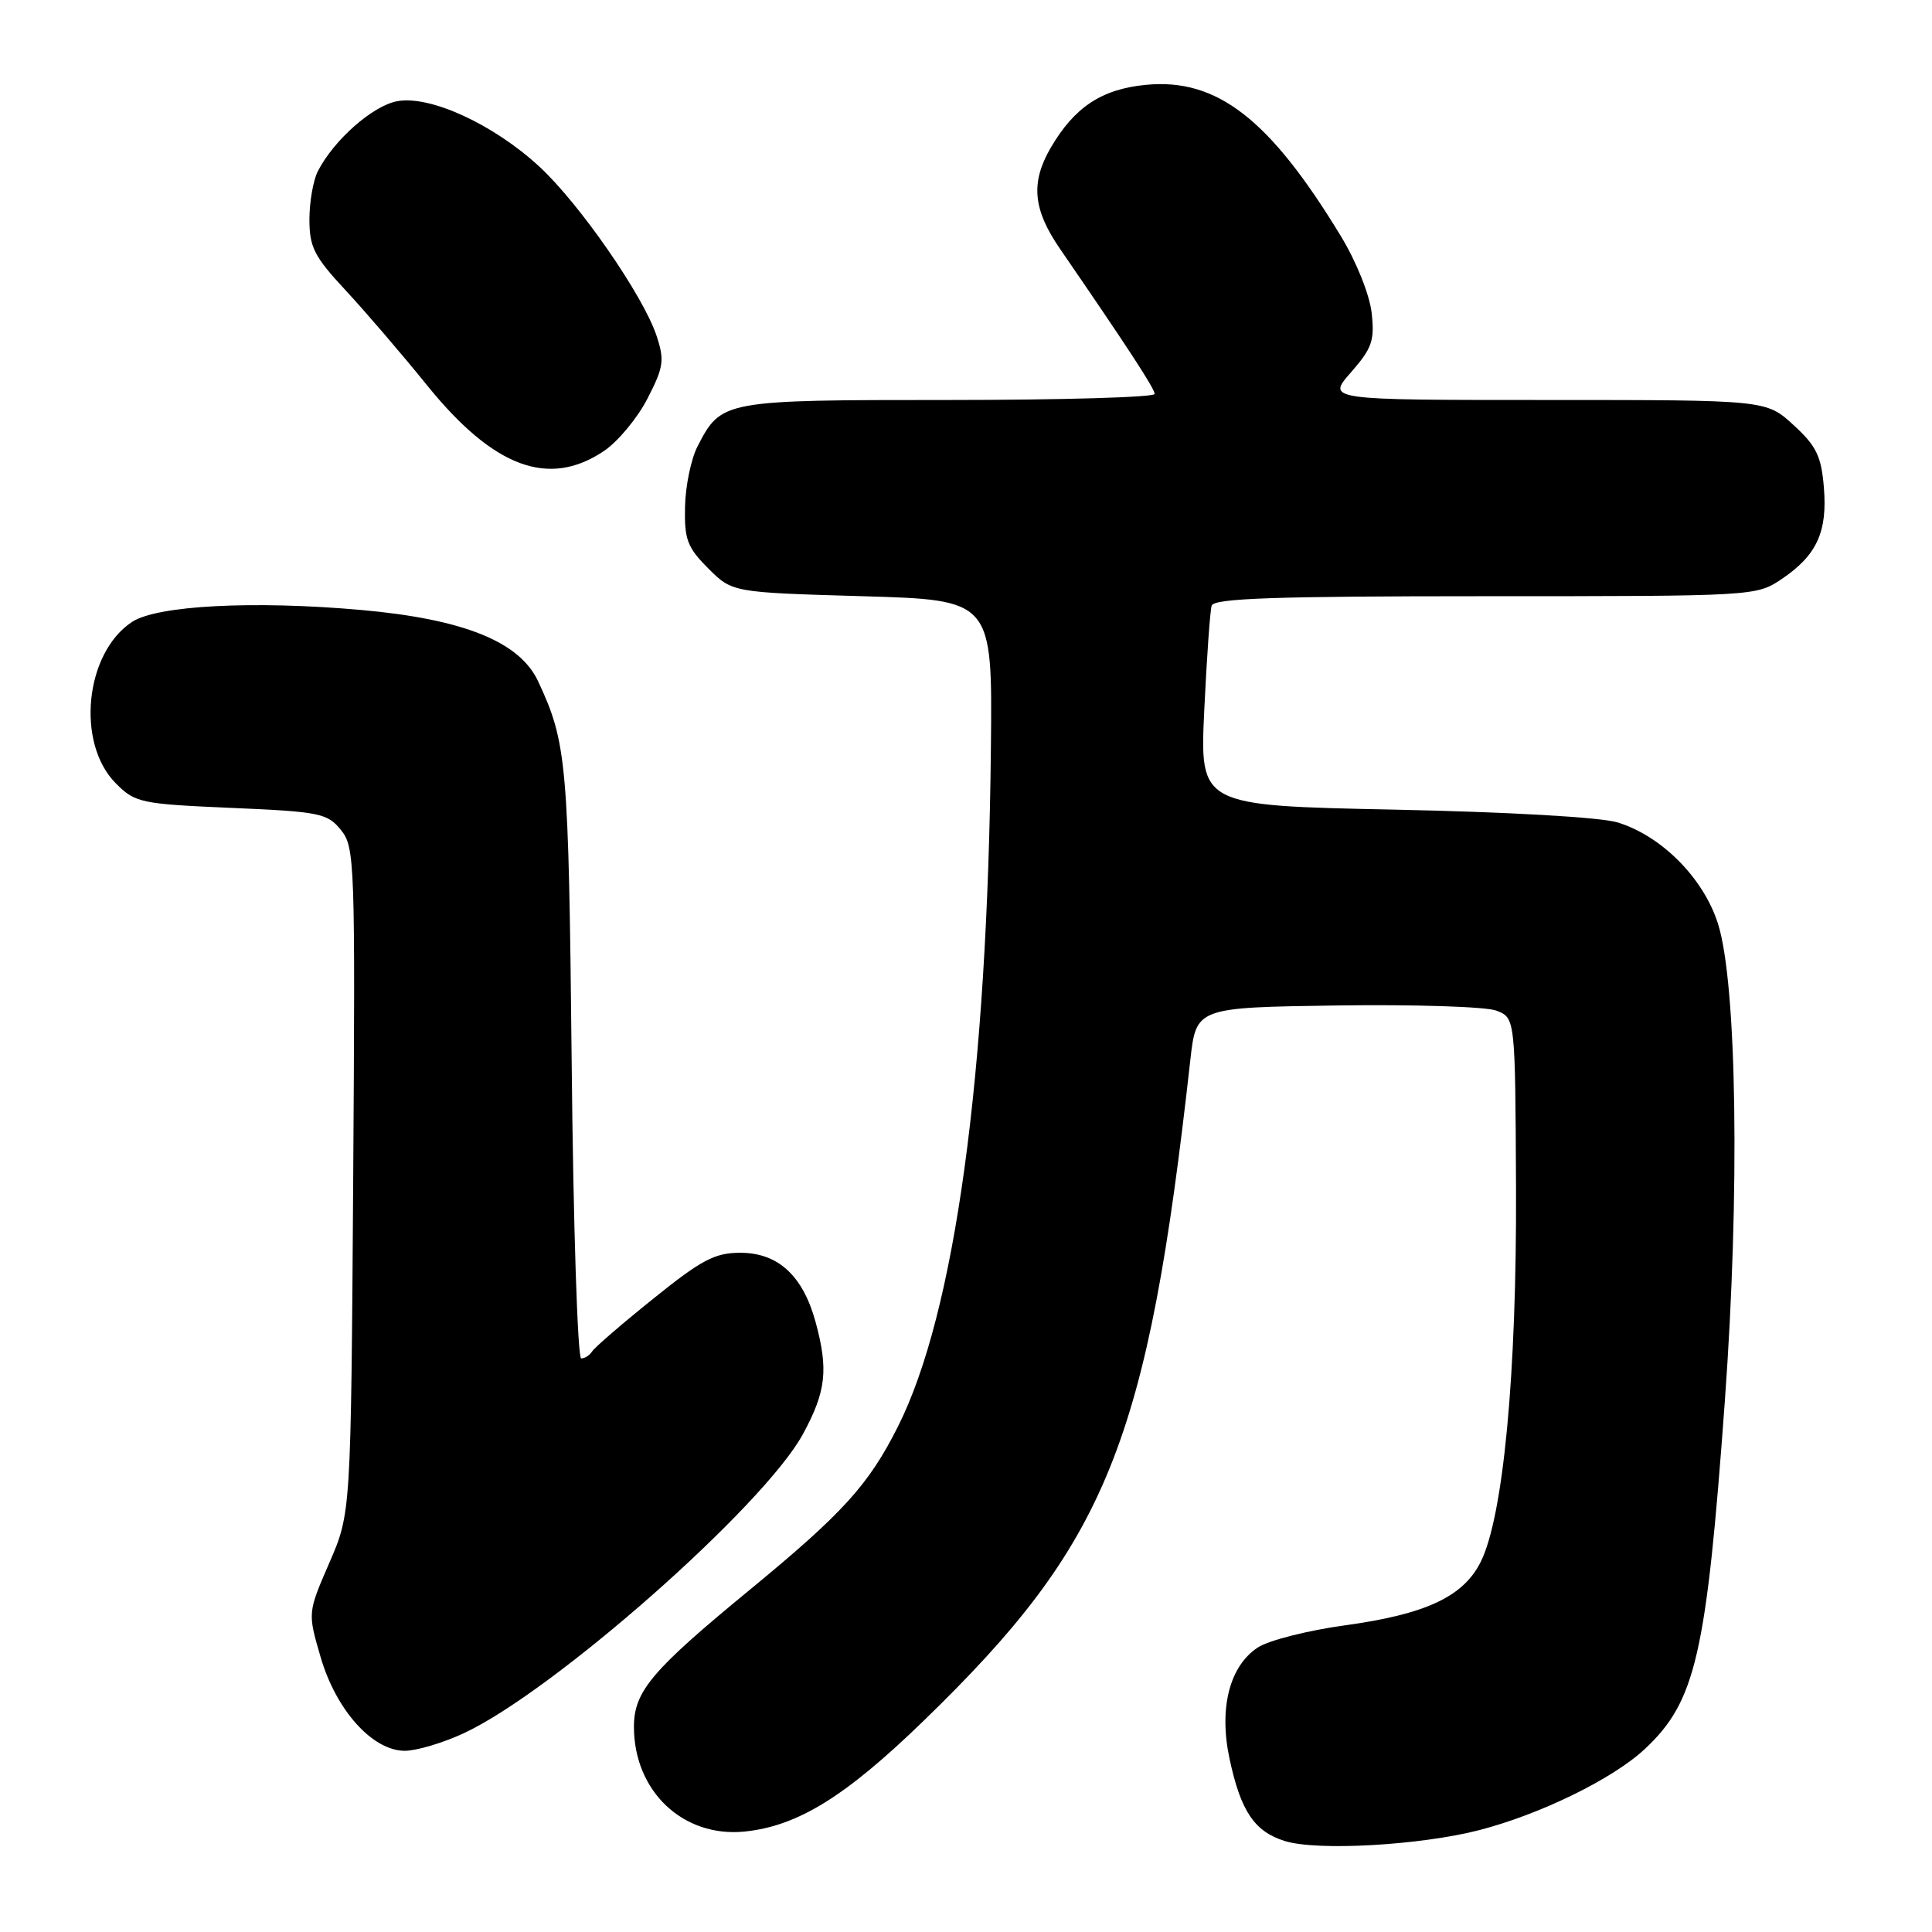 <?xml version="1.0" encoding="UTF-8" standalone="no"?>
<!DOCTYPE svg PUBLIC "-//W3C//DTD SVG 1.1//EN" "http://www.w3.org/Graphics/SVG/1.1/DTD/svg11.dtd" >
<svg xmlns="http://www.w3.org/2000/svg" xmlns:xlink="http://www.w3.org/1999/xlink" version="1.1" viewBox="0 0 256 256">
 <g >
 <path fill="currentColor"
d=" M 196.05 242.49 C 204.17 240.38 213.72 235.70 217.94 231.76 C 224.69 225.45 226.10 219.34 228.55 185.66 C 230.56 158.11 230.16 130.27 227.63 122.36 C 225.71 116.34 220.14 110.74 214.32 108.97 C 212.08 108.29 199.86 107.59 184.74 107.28 C 158.98 106.75 158.98 106.75 159.57 94.12 C 159.90 87.18 160.34 80.94 160.55 80.25 C 160.85 79.28 168.99 79.00 196.82 79.00 C 232.52 79.00 232.72 78.99 236.09 76.72 C 240.73 73.59 242.17 70.47 241.67 64.56 C 241.33 60.43 240.67 59.08 237.64 56.31 C 234.03 53.00 234.03 53.00 204.91 53.00 C 175.79 53.00 175.79 53.00 179.01 49.34 C 181.81 46.14 182.16 45.13 181.75 41.44 C 181.47 39.03 179.72 34.65 177.66 31.27 C 168.24 15.76 161.26 10.34 151.86 11.24 C 145.98 11.80 142.37 14.19 139.22 19.59 C 136.54 24.20 136.87 27.76 140.46 32.98 C 149.37 45.94 153.00 51.50 153.00 52.20 C 153.00 52.64 140.73 53.00 125.72 53.00 C 95.80 53.00 95.58 53.04 92.44 59.12 C 91.58 60.77 90.83 64.37 90.77 67.12 C 90.67 71.48 91.06 72.52 93.84 75.31 C 97.03 78.50 97.03 78.50 114.27 79.00 C 131.50 79.50 131.50 79.50 131.30 99.00 C 130.86 142.52 126.54 174.06 118.96 189.07 C 115.09 196.76 111.67 200.52 99.38 210.63 C 86.33 221.36 84.00 224.11 84.00 228.83 C 84.01 237.36 90.52 243.51 98.66 242.69 C 105.70 241.97 112.00 238.08 122.35 228.05 C 146.77 204.38 152.04 191.35 157.72 140.50 C 158.50 133.50 158.50 133.50 177.13 133.23 C 187.37 133.08 196.89 133.39 198.27 133.91 C 200.78 134.87 200.78 134.87 200.88 157.49 C 200.98 182.05 199.20 200.92 196.21 206.94 C 193.91 211.57 188.92 213.90 178.18 215.37 C 173.28 216.04 168.11 217.36 166.68 218.29 C 162.91 220.76 161.48 226.37 162.93 233.09 C 164.41 240.01 166.23 242.70 170.26 243.95 C 174.57 245.29 188.24 244.51 196.05 242.49 Z  M 61.50 229.64 C 73.41 224.08 101.20 199.55 106.38 190.05 C 109.47 184.37 109.79 181.48 108.06 175.14 C 106.38 169.02 103.09 166.00 98.10 166.00 C 94.72 166.00 92.97 166.92 86.58 172.07 C 82.43 175.40 78.78 178.55 78.46 179.07 C 78.14 179.58 77.49 180.00 77.01 180.00 C 76.54 180.00 75.96 162.34 75.75 140.75 C 75.34 101.01 75.12 98.44 71.30 90.27 C 68.85 85.02 61.42 82.03 47.81 80.82 C 33.59 79.56 20.84 80.22 17.51 82.40 C 11.25 86.50 10.04 98.49 15.36 103.81 C 17.91 106.37 18.64 106.53 30.65 107.05 C 42.38 107.55 43.38 107.76 45.17 109.97 C 47.02 112.24 47.08 114.18 46.80 156.42 C 46.50 200.50 46.50 200.50 43.63 207.10 C 40.77 213.70 40.77 213.70 42.47 219.53 C 44.52 226.61 49.37 232.00 53.65 231.99 C 55.22 231.98 58.75 230.93 61.50 229.64 Z  M 80.04 59.75 C 81.88 58.51 84.47 55.39 85.79 52.82 C 87.94 48.65 88.07 47.74 87.00 44.50 C 85.25 39.20 76.78 26.97 71.46 22.07 C 65.38 16.46 56.97 12.60 52.63 13.41 C 49.37 14.02 44.24 18.55 42.12 22.68 C 41.50 23.89 41.00 26.77 41.00 29.09 C 41.00 32.74 41.64 34.00 45.75 38.42 C 48.36 41.23 53.25 46.92 56.60 51.07 C 65.43 61.98 72.73 64.68 80.04 59.75 Z "/>
</g>
</svg>
